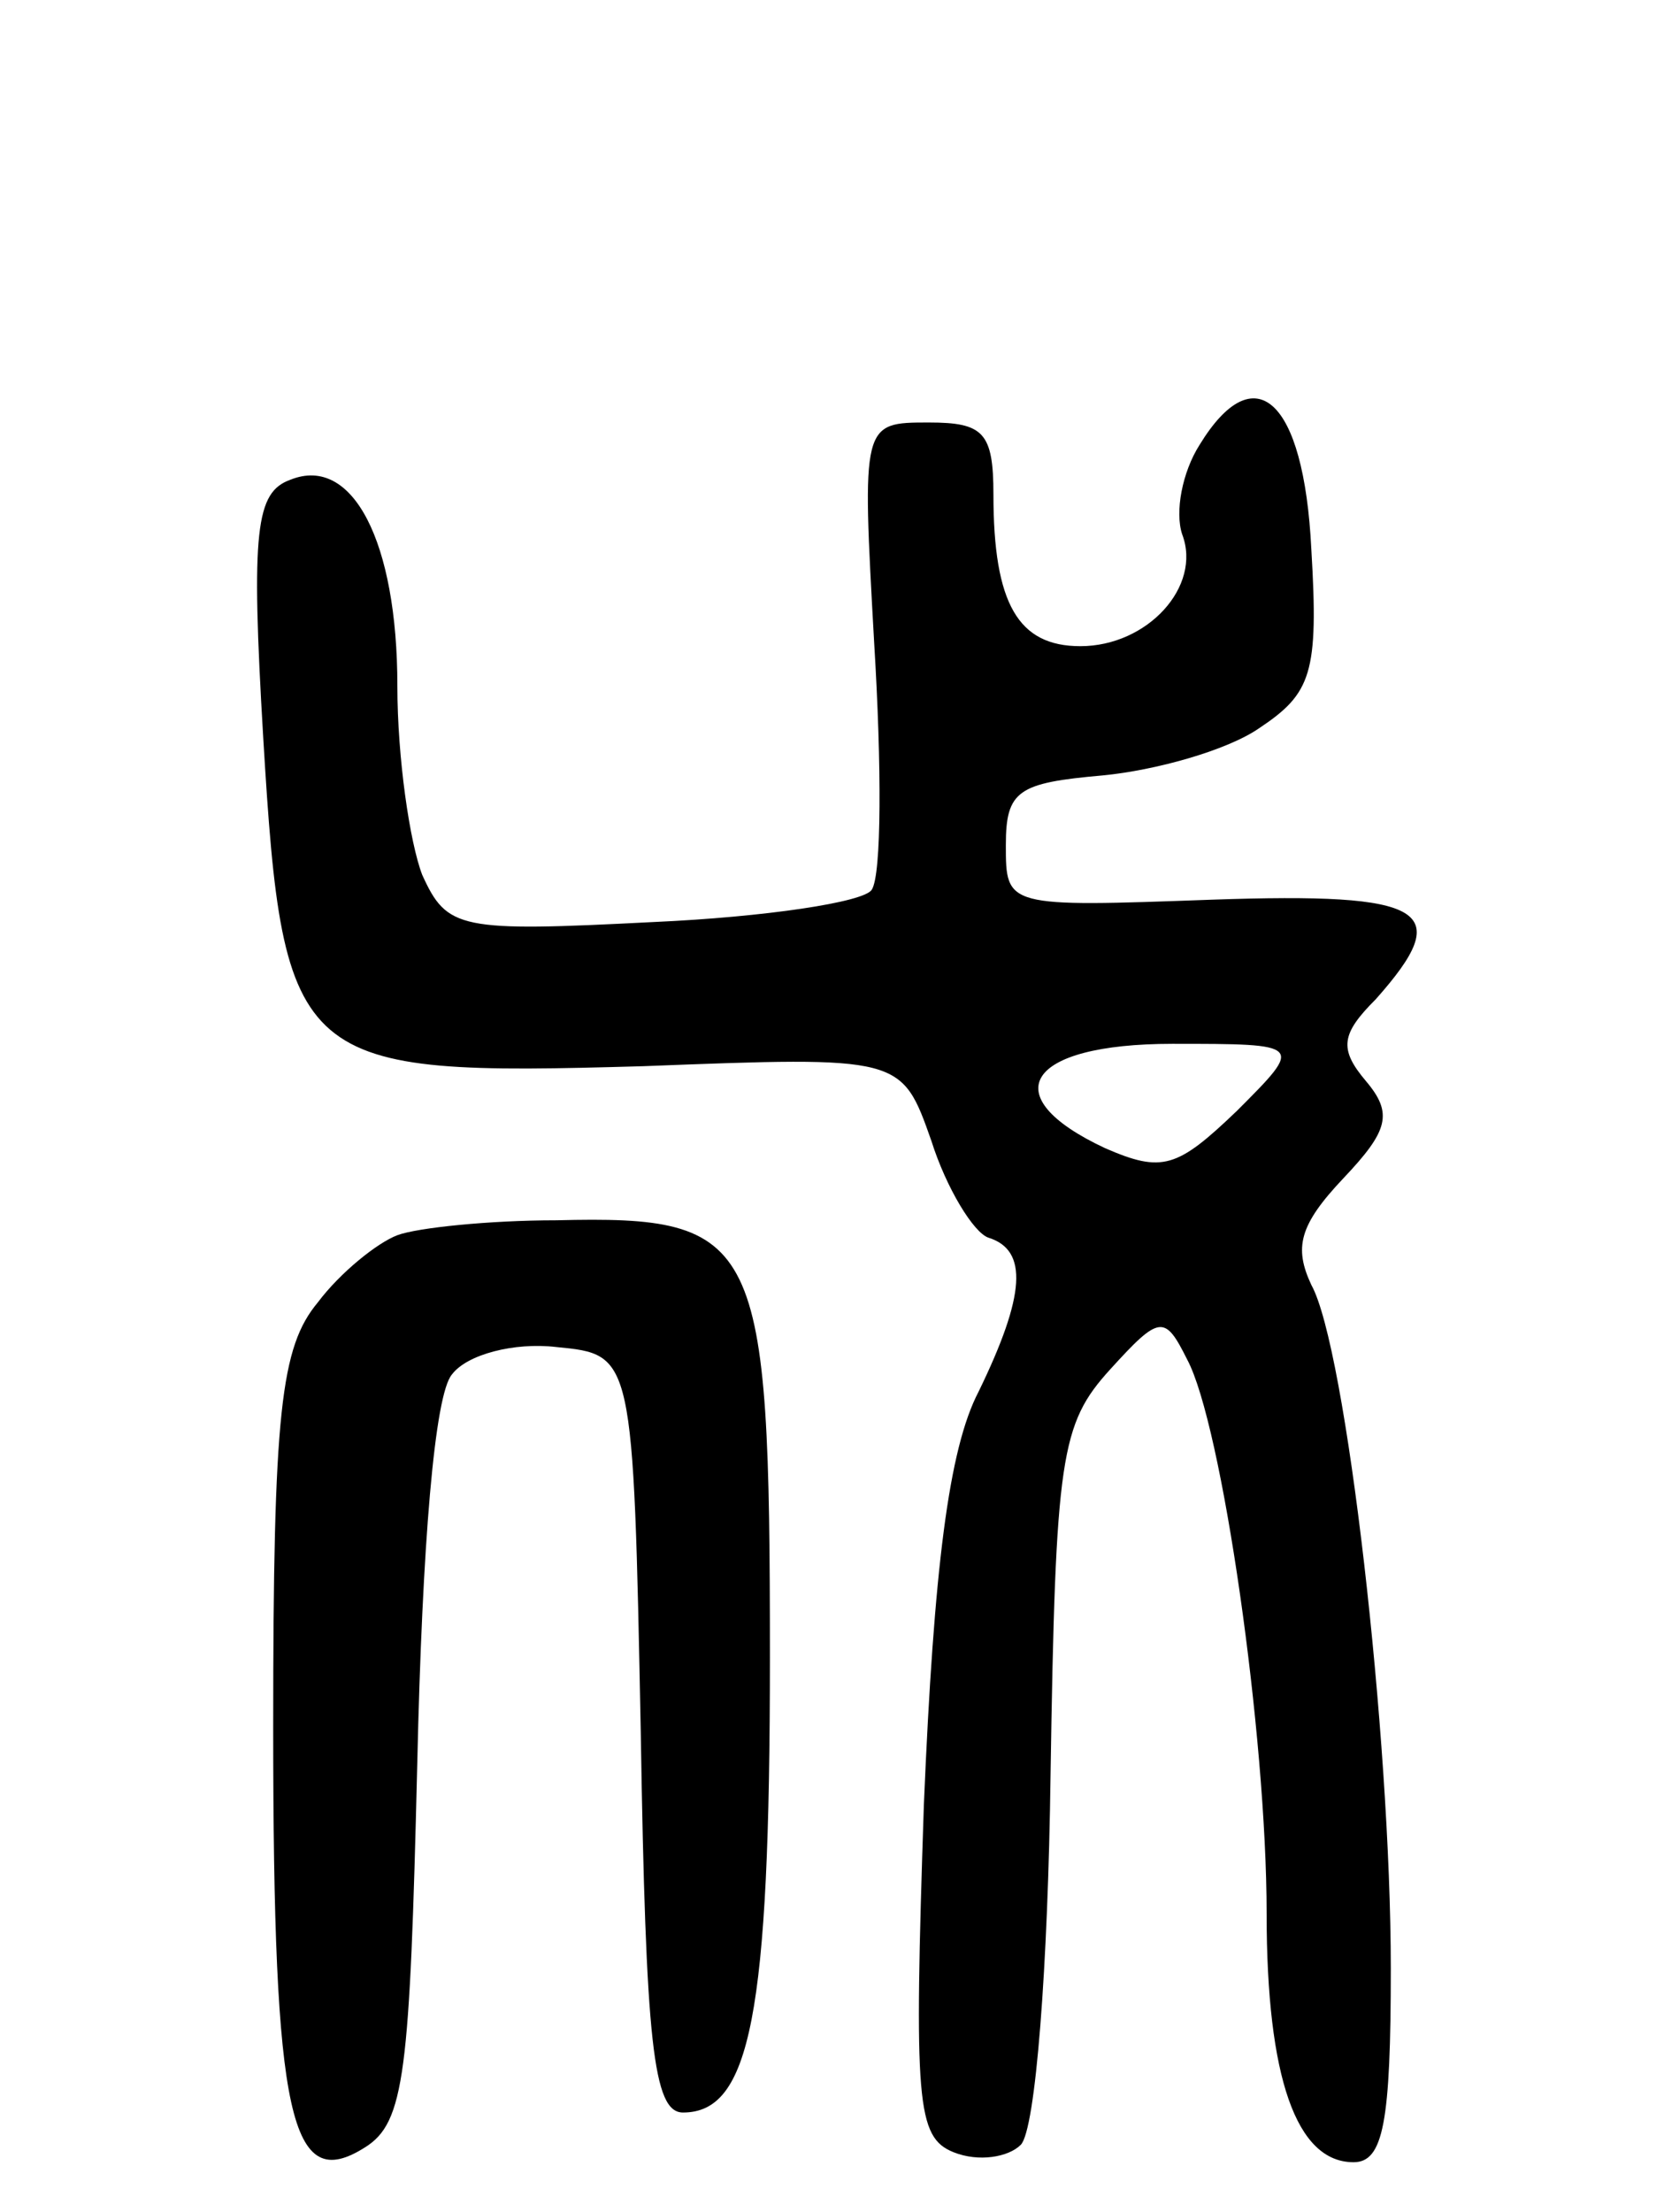 <svg version="1.0" xmlns="http://www.w3.org/2000/svg"
 width="67pt" height="89pt" viewBox="0 0 67 89"
 preserveAspectRatio="xMidYMid meet">
<g transform="translate(0,89) scale(0.1,-0.1)"
fill="#000000" stroke="none">
<path d="M483 711 c-7 -11 -10 -27 -7 -36 8 -21 -14 -45 -41 -45 -25 0 -35 17
-35 61 0 25 -4 29 -26 29 -27 0 -27 0 -22 -89 3 -49 3 -93 -1 -99 -3 -5 -43
-11 -88 -13 -78 -4 -83 -3 -93 19 -5 13 -10 47 -10 76 0 58 -18 93 -43 83 -14
-5 -16 -20 -11 -104 8 -133 13 -136 153 -132 104 4 104 4 116 -30 6 -19 17
-37 23 -39 16 -5 15 -23 -4 -62 -12 -23 -18 -71 -22 -166 -4 -120 -3 -134 12
-140 10 -4 22 -2 27 3 6 6 11 72 12 149 2 128 4 141 24 163 20 22 22 22 31 4
14 -26 32 -151 32 -223 0 -66 12 -100 35 -100 12 0 15 16 15 78 0 93 -18 250
-32 275 -7 15 -5 24 13 43 18 19 20 26 9 39 -11 13 -10 19 4 33 32 36 21 43
-66 40 -83 -3 -83 -3 -83 22 0 22 5 25 39 28 21 2 50 10 63 19 21 14 24 22 21
72 -3 61 -23 78 -45 42z m15 -268 c-24 -23 -30 -25 -53 -15 -45 21 -32 42 27
42 53 0 53 0 26 -27z"/>
<path d="M160 393 c-8 -3 -23 -15 -32 -27 -15 -18 -18 -44 -18 -171 0 -158 7
-188 37 -169 16 10 18 30 21 154 2 89 7 149 14 157 6 8 25 13 42 11 31 -3 31
-3 34 -155 2 -125 5 -153 17 -153 27 0 35 39 35 183 0 169 -4 178 -86 176 -27
0 -56 -3 -64 -6z"/>
</g>
</svg>
